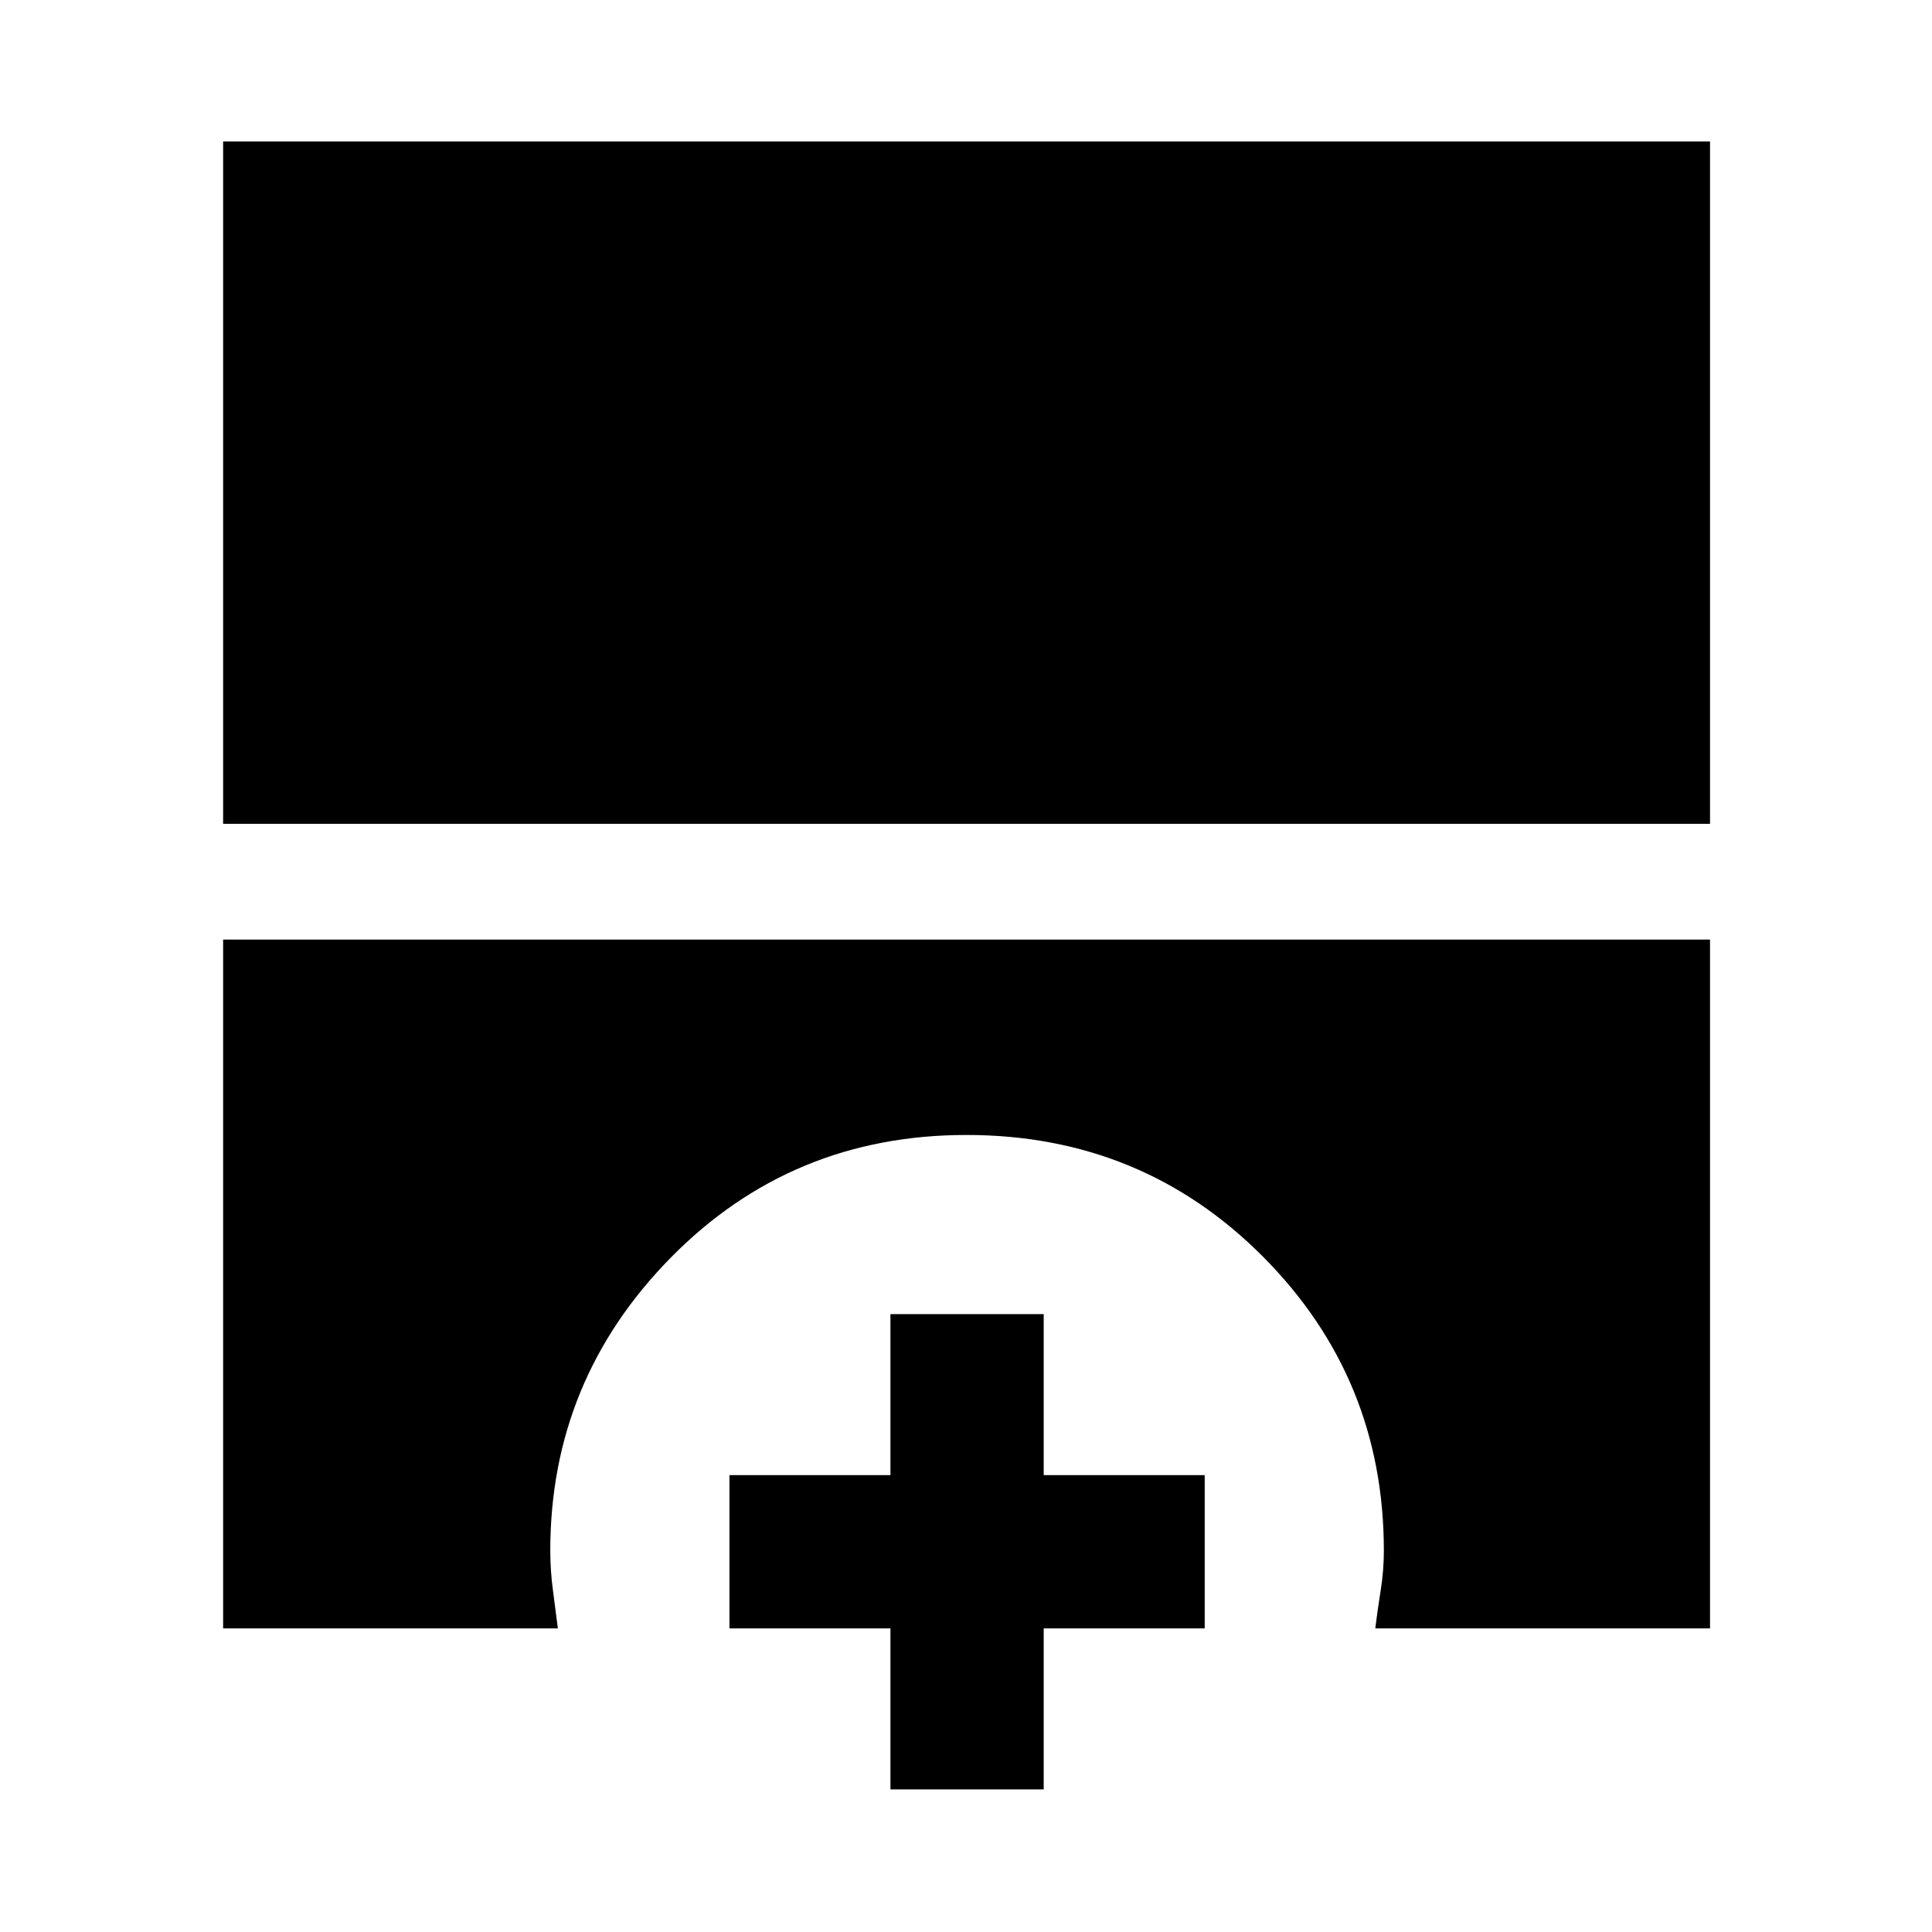 <svg xmlns="http://www.w3.org/2000/svg" height="48" viewBox="0 -960 960 960" width="48"><path d="M110.87-550.63V-889.7H849.7v339.07H110.87Zm0 399.76v-342.26H849.7v342.26H683.37q1.06-8.69 2.66-18.71 1.6-10.02 1.6-19.9 0-85.79-60.15-146.18-60.14-60.38-147.25-60.38-86.9 0-146.85 60.88-59.95 60.89-59.95 145.68 0 9.88 1.35 19.9 1.35 10.02 2.42 18.71H110.87Zm331.59 80v-80h-80v-76.15h80v-80h76.15v80h80v76.15h-80v80h-76.15Z"/></svg>